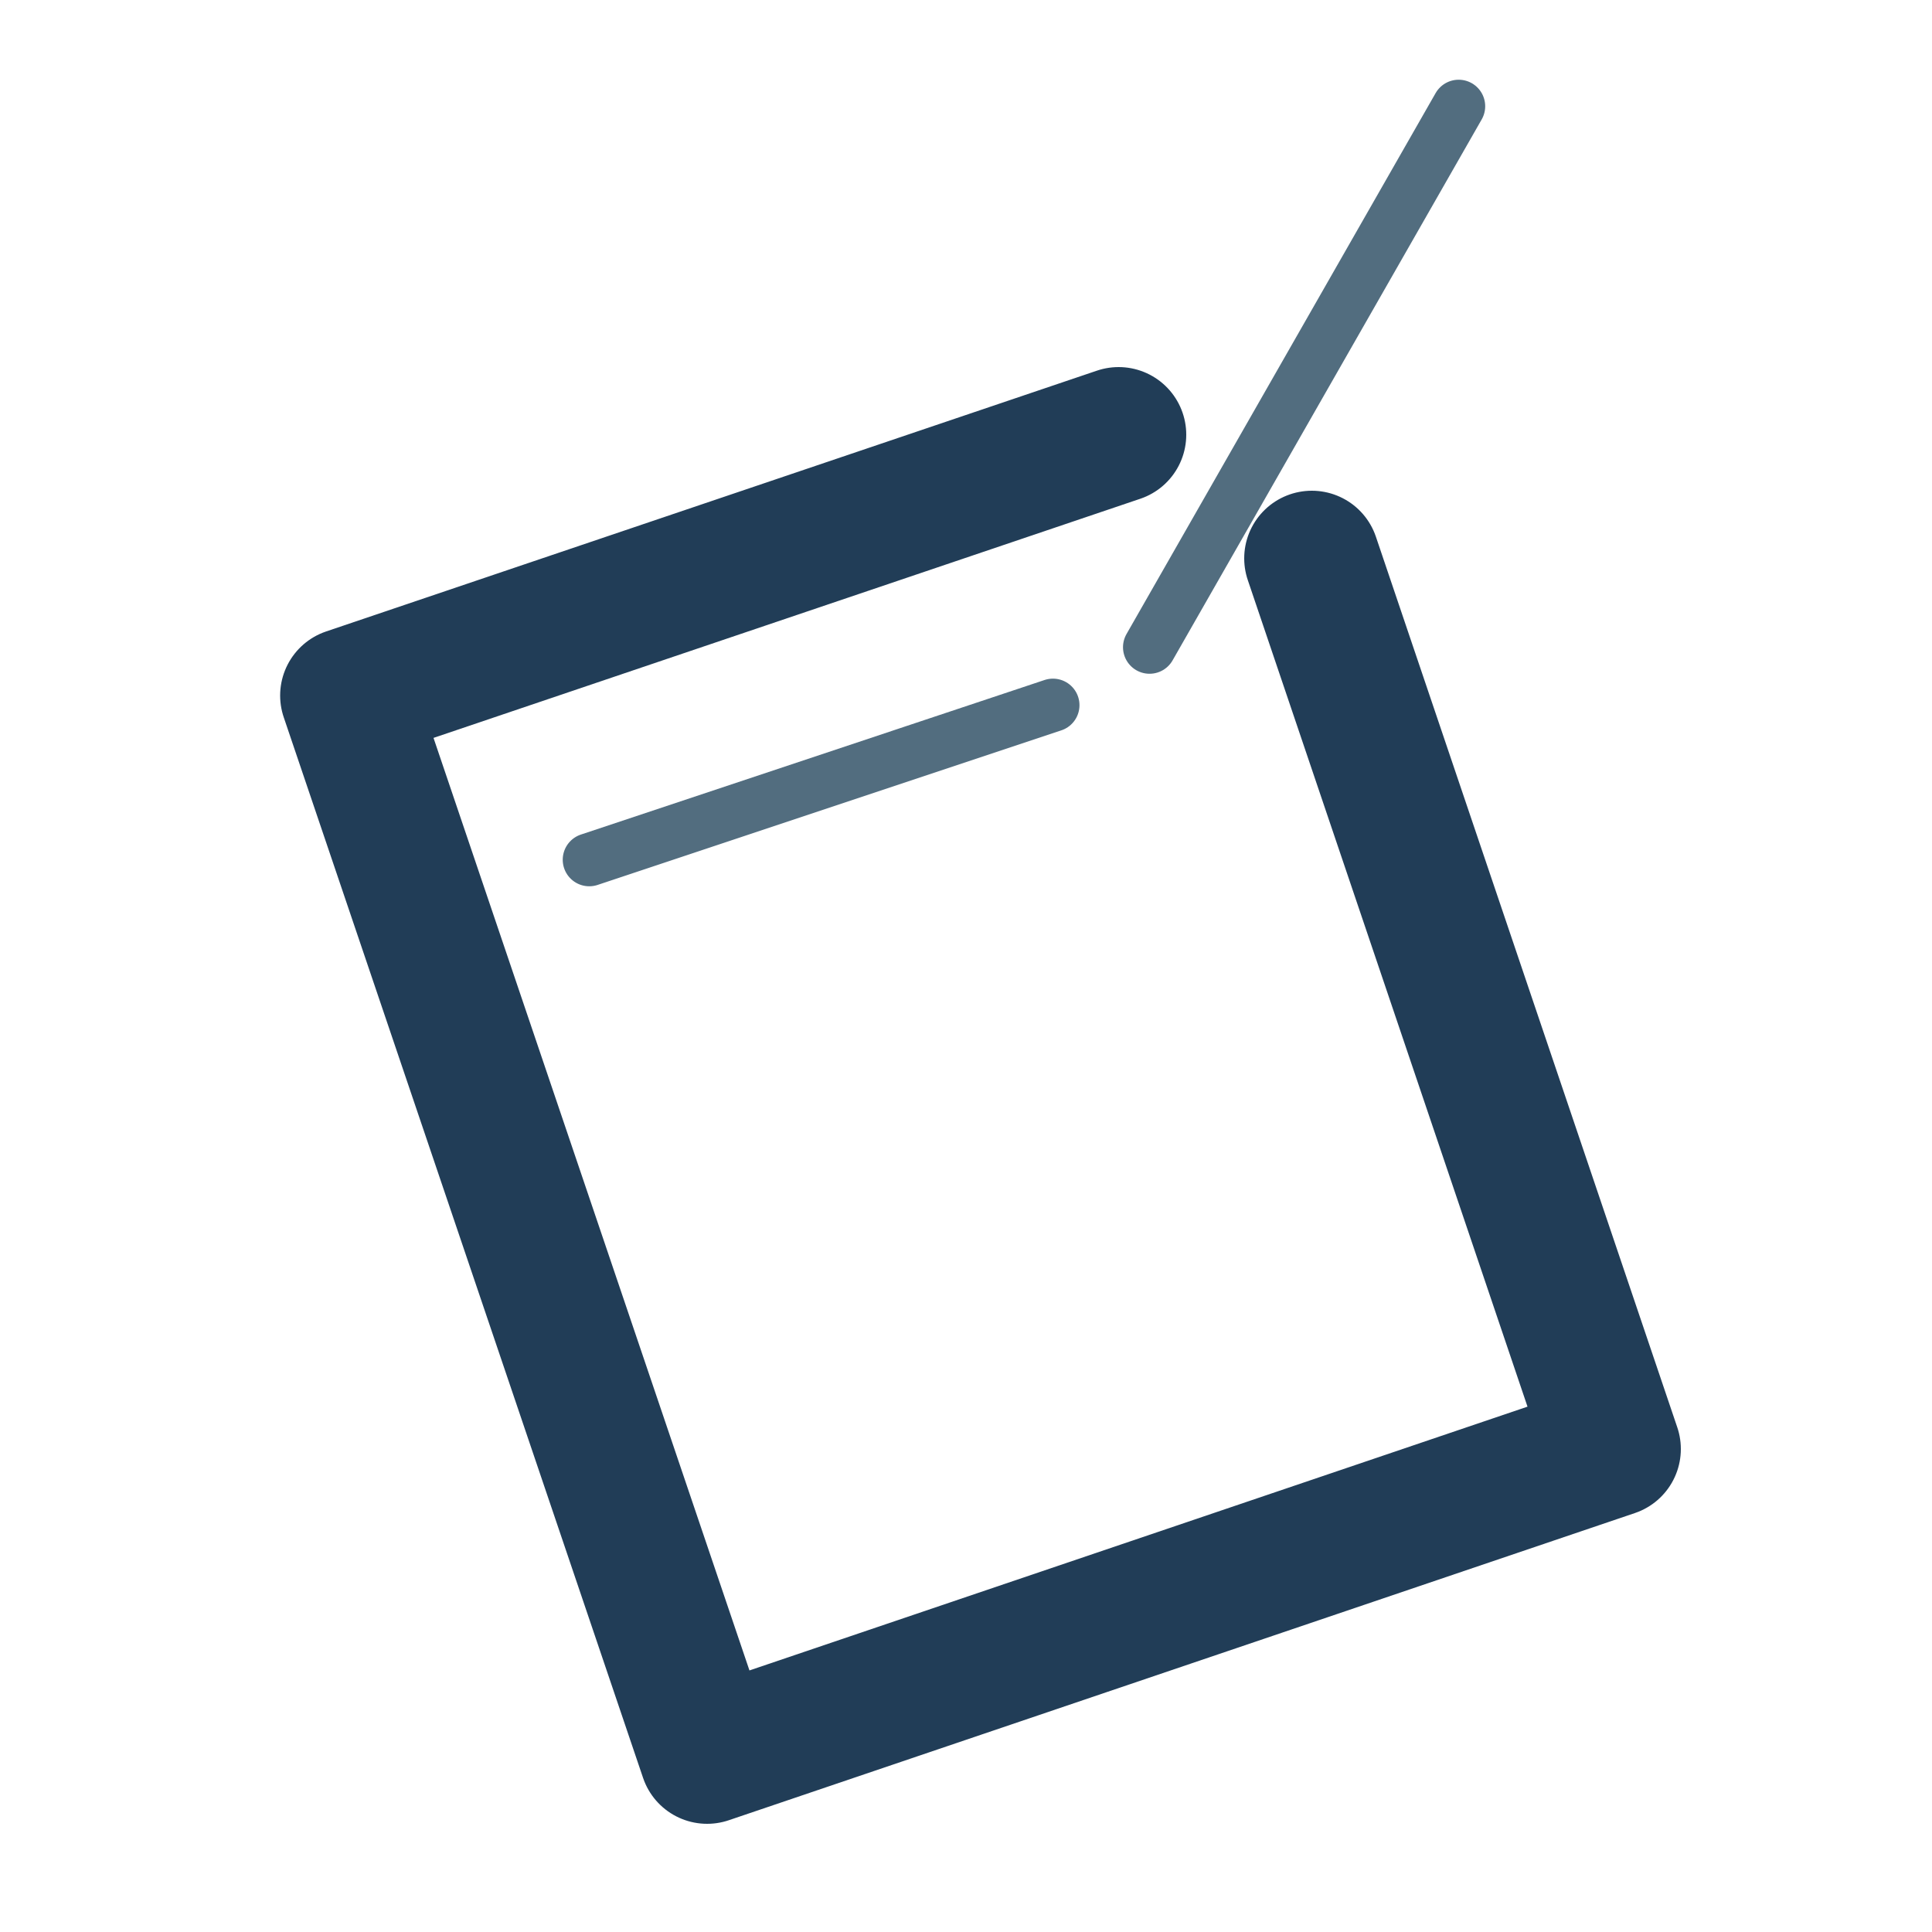 <?xml version="1.0" encoding="utf-8"?>
<!-- Generator: Adobe Illustrator 24.3.0, SVG Export Plug-In . SVG Version: 6.00 Build 0)  -->
<svg version="1.1" id="图层_1" xmlns="http://www.w3.org/2000/svg" xmlns:xlink="http://www.w3.org/1999/xlink" x="0px" y="0px"
	 viewBox="0 0 100 100" style="enable-background:new 0 0 100 100;" xml:space="preserve">
<style type="text/css">
	.st0{fill:none;stroke:#213D57;stroke-width:7;stroke-linecap:round;stroke-linejoin:round;stroke-miterlimit:10;}
	.st1{fill:none;stroke:#526D7F;stroke-width:2.747;stroke-linecap:round;stroke-linejoin:round;stroke-miterlimit:10;}
</style>
<polyline class="st0" points="67.9,28.9 83.5,75 36.6,90.9 18,36 57.9,22.5 "/>
<line class="st1" x1="75.5" y1="5.5" x2="59.5" y2="33.5"/>
<line class="st1" x1="30.5" y1="44.5" x2="54.5" y2="36.5"/>
</svg>
